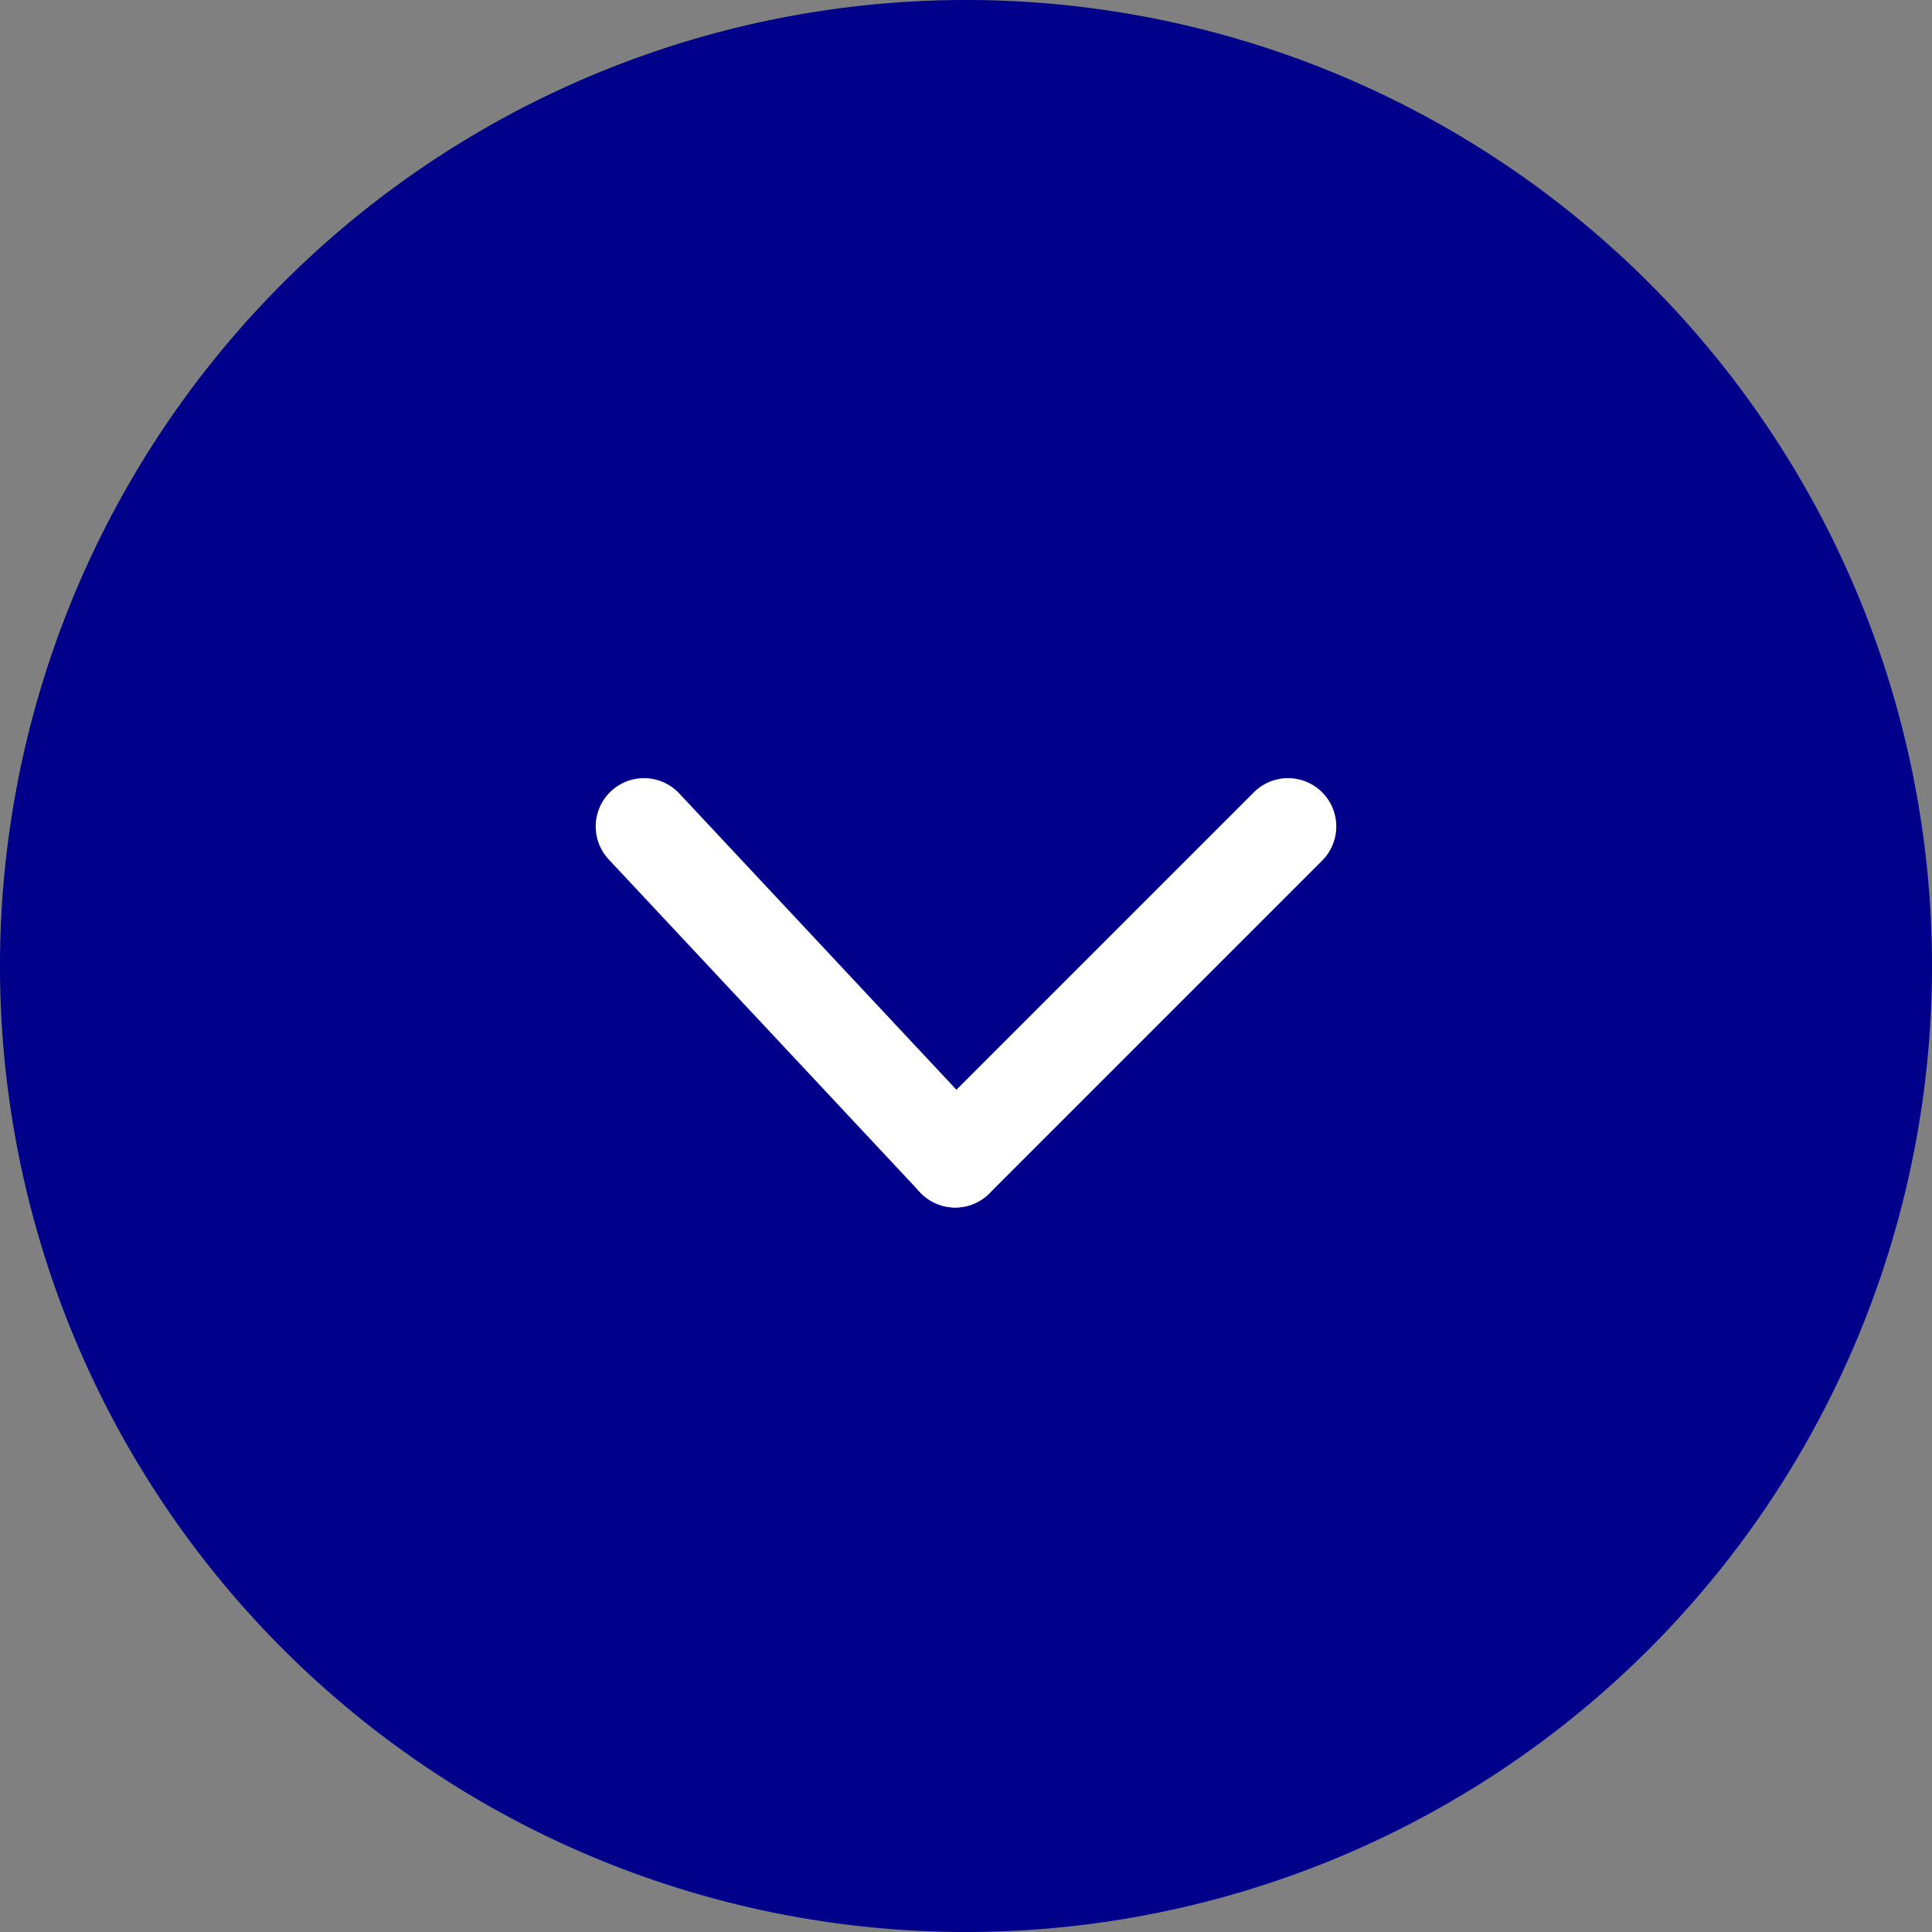 <svg xmlns="http://www.w3.org/2000/svg" width="30" height="30" viewBox="0 0 30 30"><rect x="0" y="0" width="30" height="30" fill="#808080" stroke="none"/><g transform="translate(0 30) rotate(-90)"><path d="M15,0A15,15,0,1,1,0,15,15,15,0,0,1,15,0Z" fill="#00008b"/><g transform="translate(7.167 10)"><line x1="5.167" y2="4.833" transform="translate(4.833)" fill="none" stroke="#fff" stroke-linecap="round" stroke-width="1.5"/><line x2="5.167" y2="5.167" transform="translate(4.833 4.833)" fill="none" stroke="#fff" stroke-linecap="round" stroke-width="1.5"/></g></g></svg>